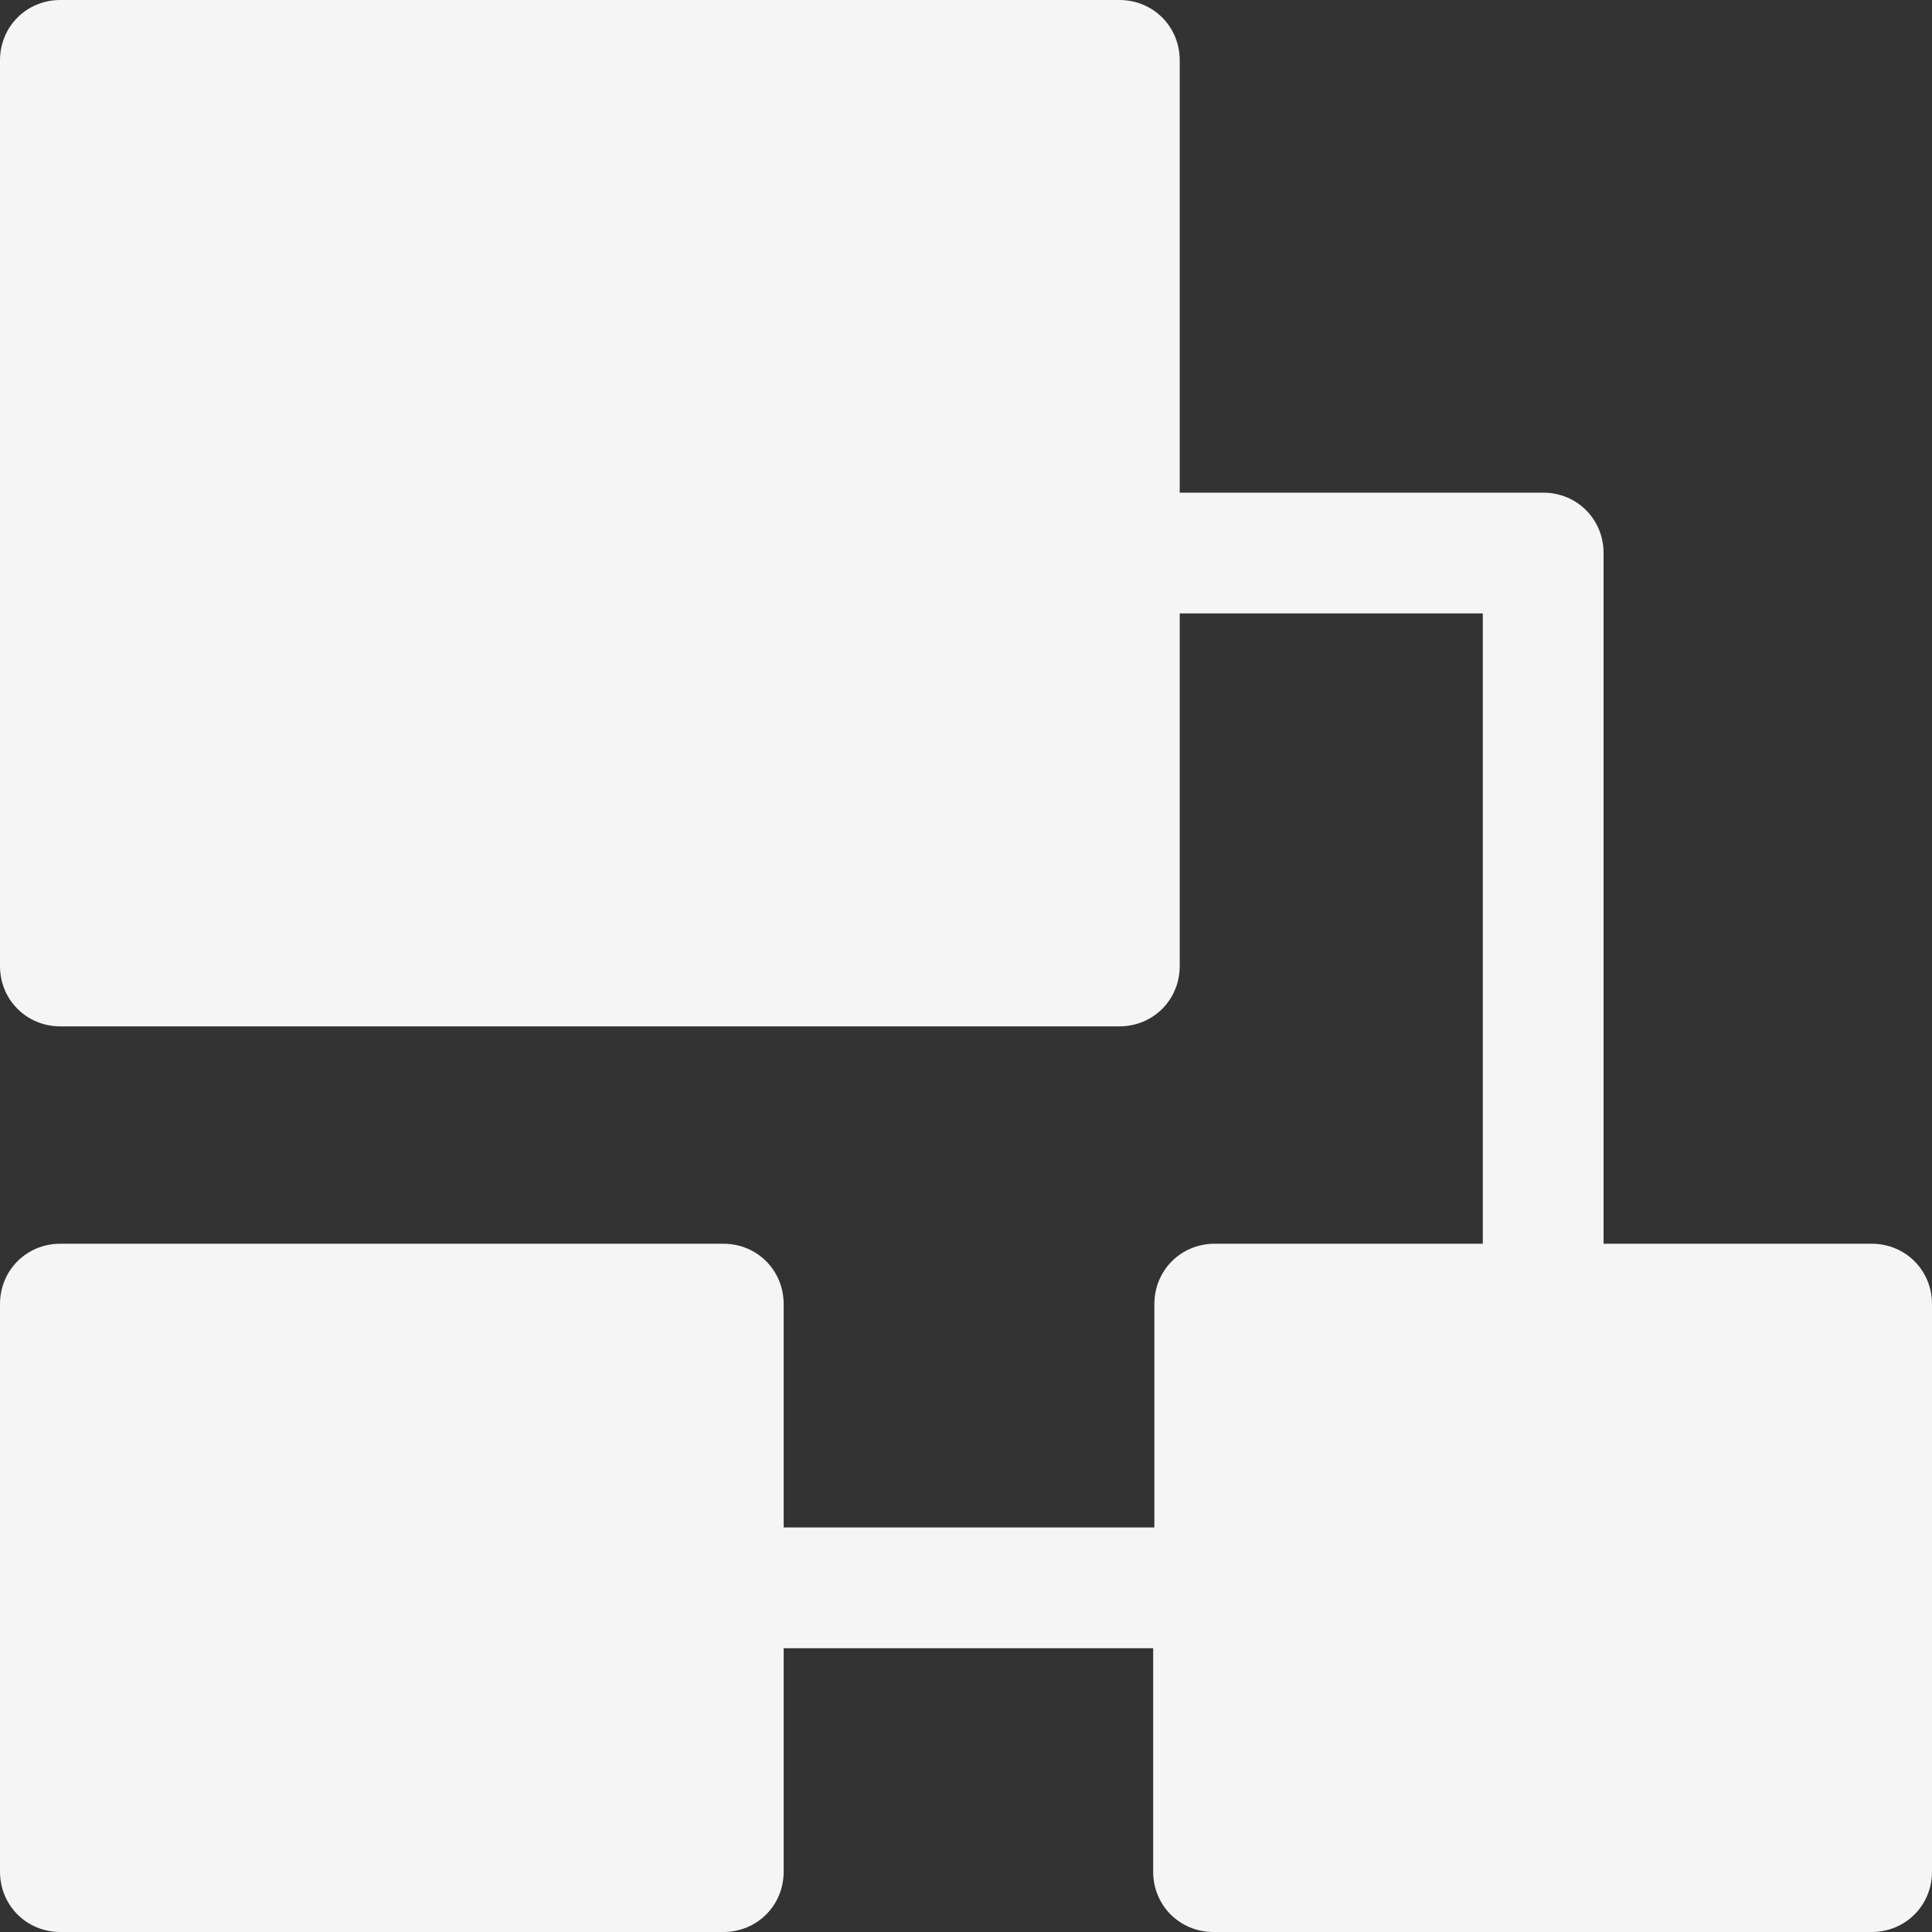 <?xml version="1.0" standalone="no"?><!DOCTYPE svg PUBLIC "-//W3C//DTD SVG 1.1//EN" "http://www.w3.org/Graphics/SVG/1.1/DTD/svg11.dtd"><svg t="1724145174066" class="icon" viewBox="0 0 1024 1024" version="1.1" xmlns="http://www.w3.org/2000/svg" p-id="21292" xmlns:xlink="http://www.w3.org/1999/xlink" width="256" height="256"><rect x="0" y="0" width="1024" height="1024" fill="#333333" stroke="none"/><path d="M992 659.2h-142.08V293.12c0-17.92-14.08-32-32-32H625.28V32c0-17.92-14.08-32-32-32H32C14.08 0 0 14.08 0 32v480c0 17.92 14.08 32 32 32h561.28c17.92 0 32-14.08 32-32V325.12h160.64V659.2h-142.08c-17.92 0-32 14.08-32 32v118.4H415.36V691.2c0-17.92-14.08-32-32-32H32c-17.92 0-32 14.08-32 32v300.8c0 17.92 14.08 32 32 32h351.36c17.92 0 32-14.08 32-32v-118.4h195.84V992c0 17.92 14.08 32 32 32H992c17.92 0 32-14.08 32-32v-300.8c0-17.92-14.08-32-32-32z" p-id="21293" data-spm-anchor-id="a313x.search_index.0.i43.97003a81qSIDzP" class="selected" fill="#f6f5f5"></path></svg>